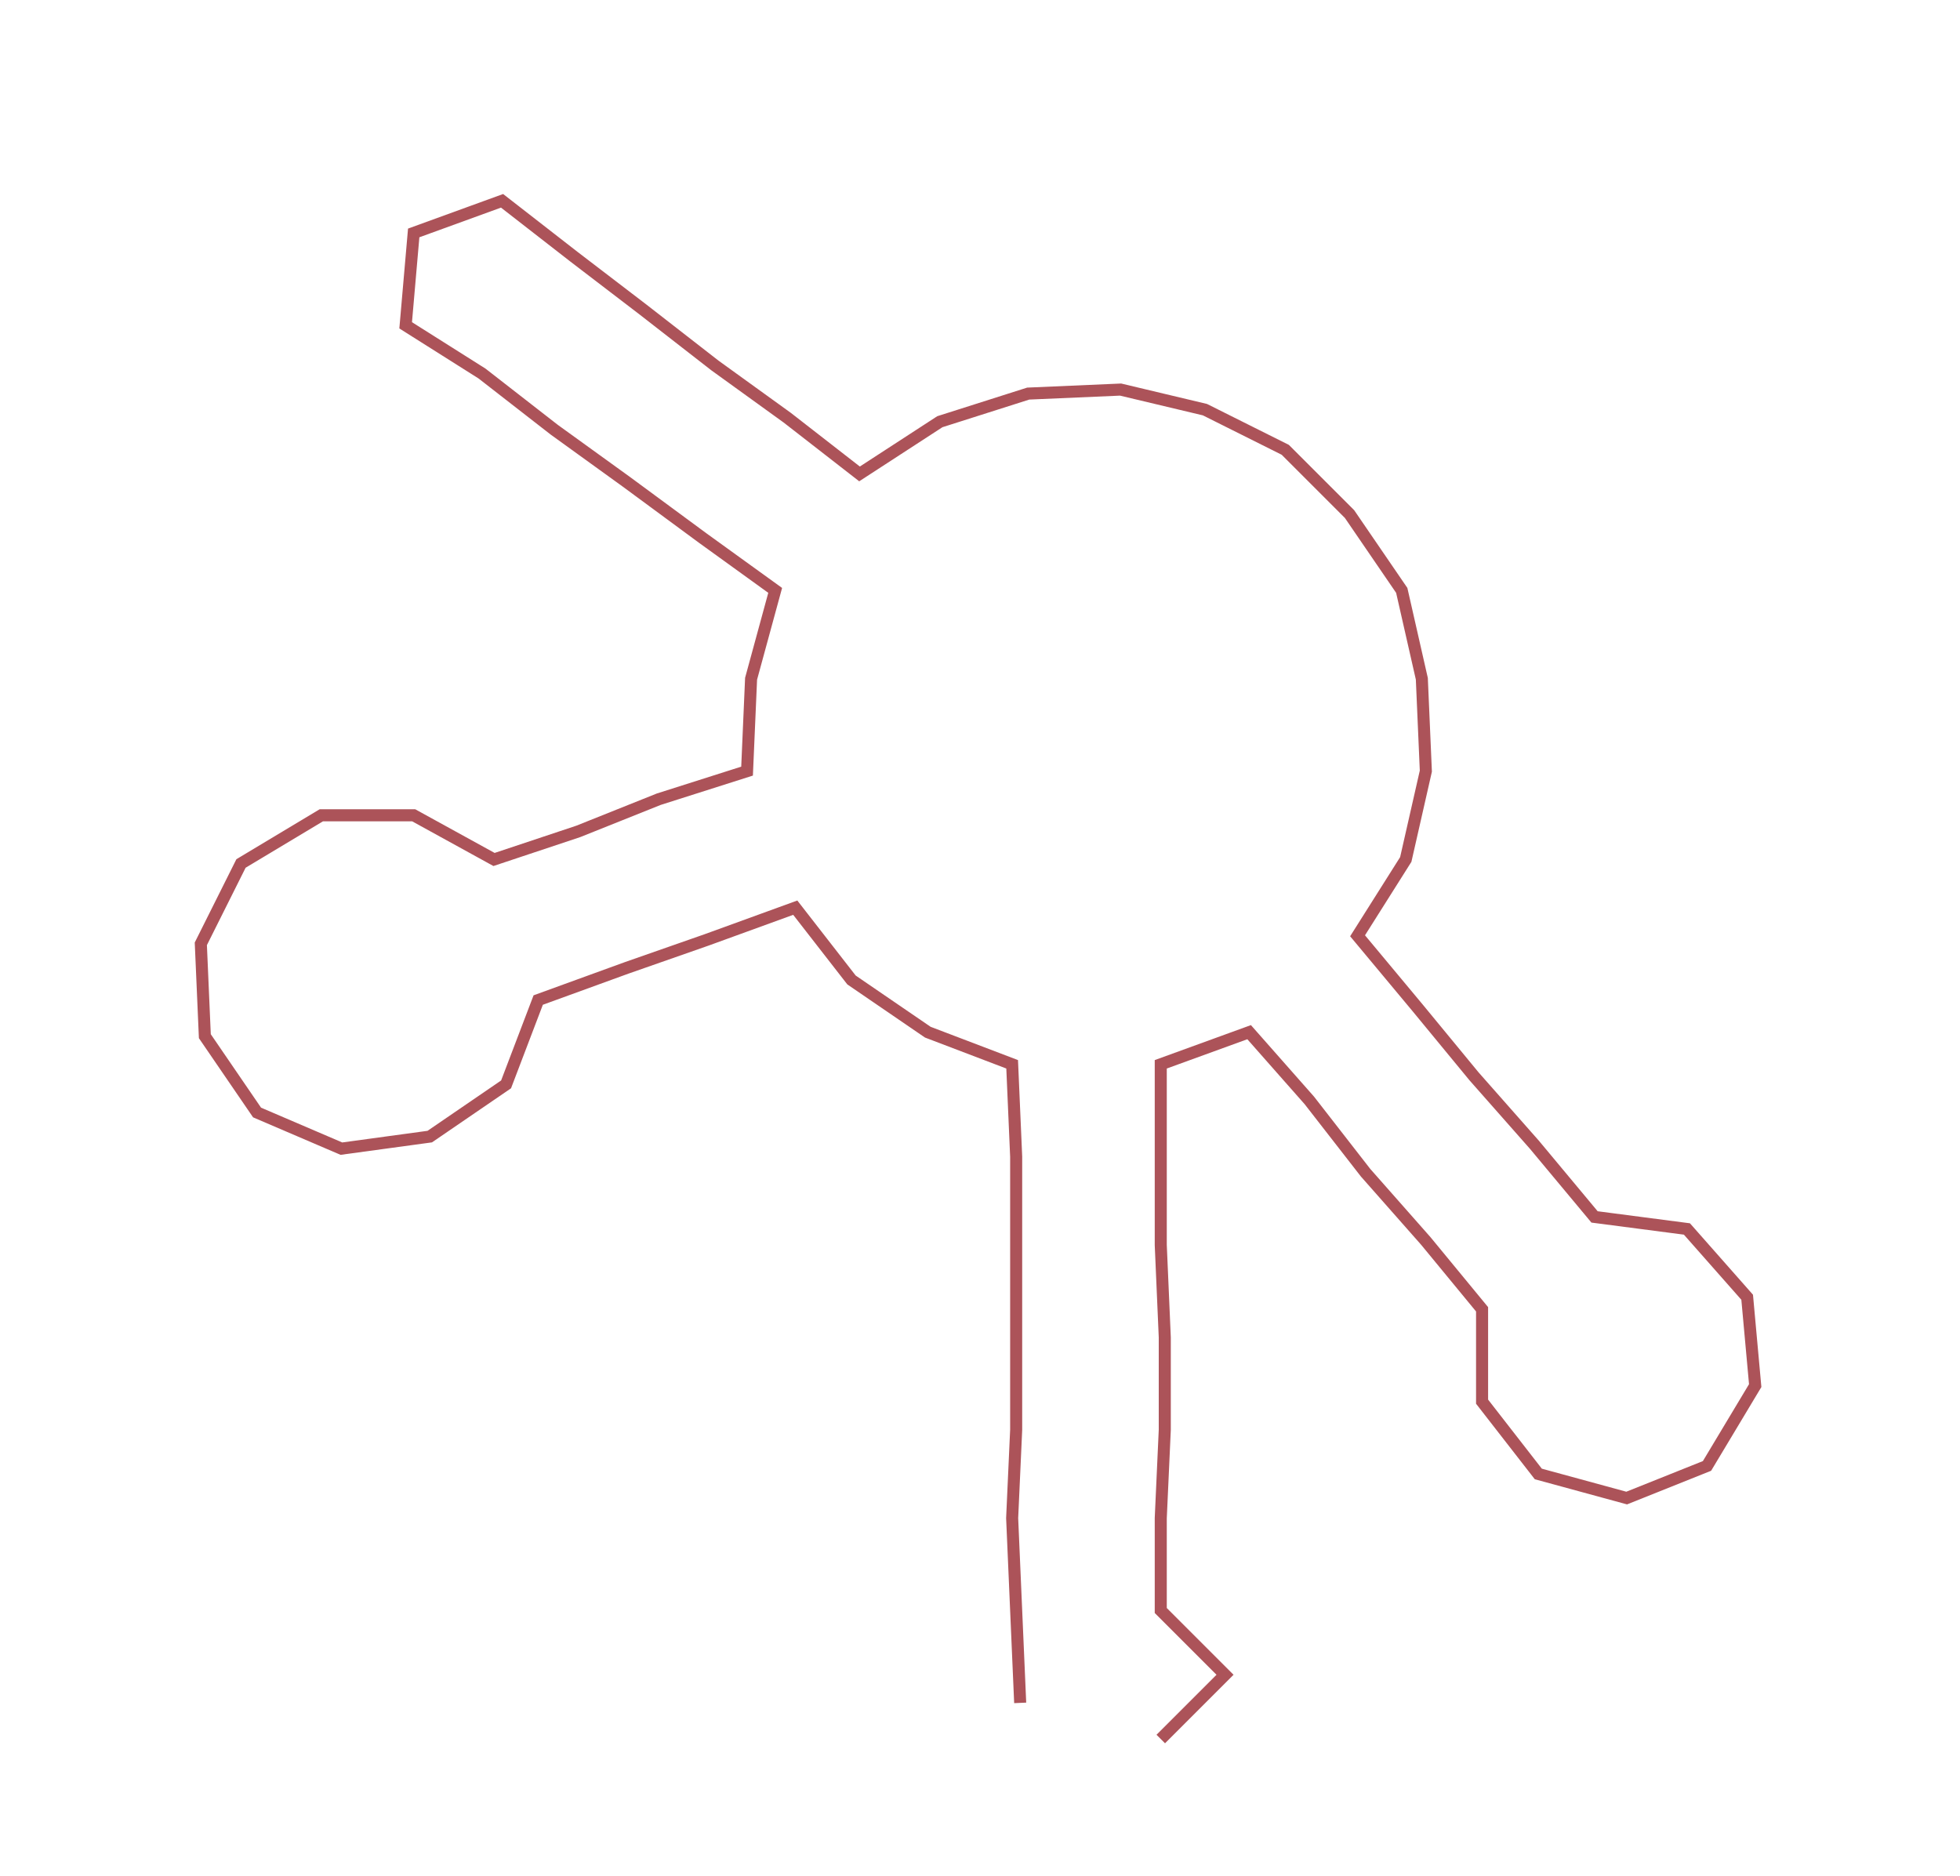 <ns0:svg xmlns:ns0="http://www.w3.org/2000/svg" width="300px" height="287.178px" viewBox="0 0 487.99 467.133"><ns0:path style="stroke:#ac5359;stroke-width:3px;fill:none;" d="M254 424 L254 424 L253 401 L252 378 L253 356 L253 333 L253 310 L253 288 L252 265 L231 257 L212 244 L198 226 L176 234 L156 241 L134 249 L126 270 L107 283 L85 286 L64 277 L51 258 L50 235 L60 215 L80 203 L103 203 L123 214 L144 207 L164 199 L186 192 L187 169 L193 147 L175 134 L156 120 L138 107 L120 93 L101 81 L103 58 L125 50 L143 64 L160 77 L178 91 L196 104 L214 118 L234 105 L256 98 L279 97 L300 102 L320 112 L336 128 L349 147 L354 169 L355 192 L350 214 L338 233 L353 251 L367 268 L382 285 L397 303 L420 306 L435 323 L437 345 L425 365 L405 373 L383 367 L369 349 L369 326 L355 309 L340 292 L326 274 L311 257 L289 265 L289 288 L289 310 L290 333 L290 356 L289 378 L289 401 L305 417 L289 433" /></ns0:svg>